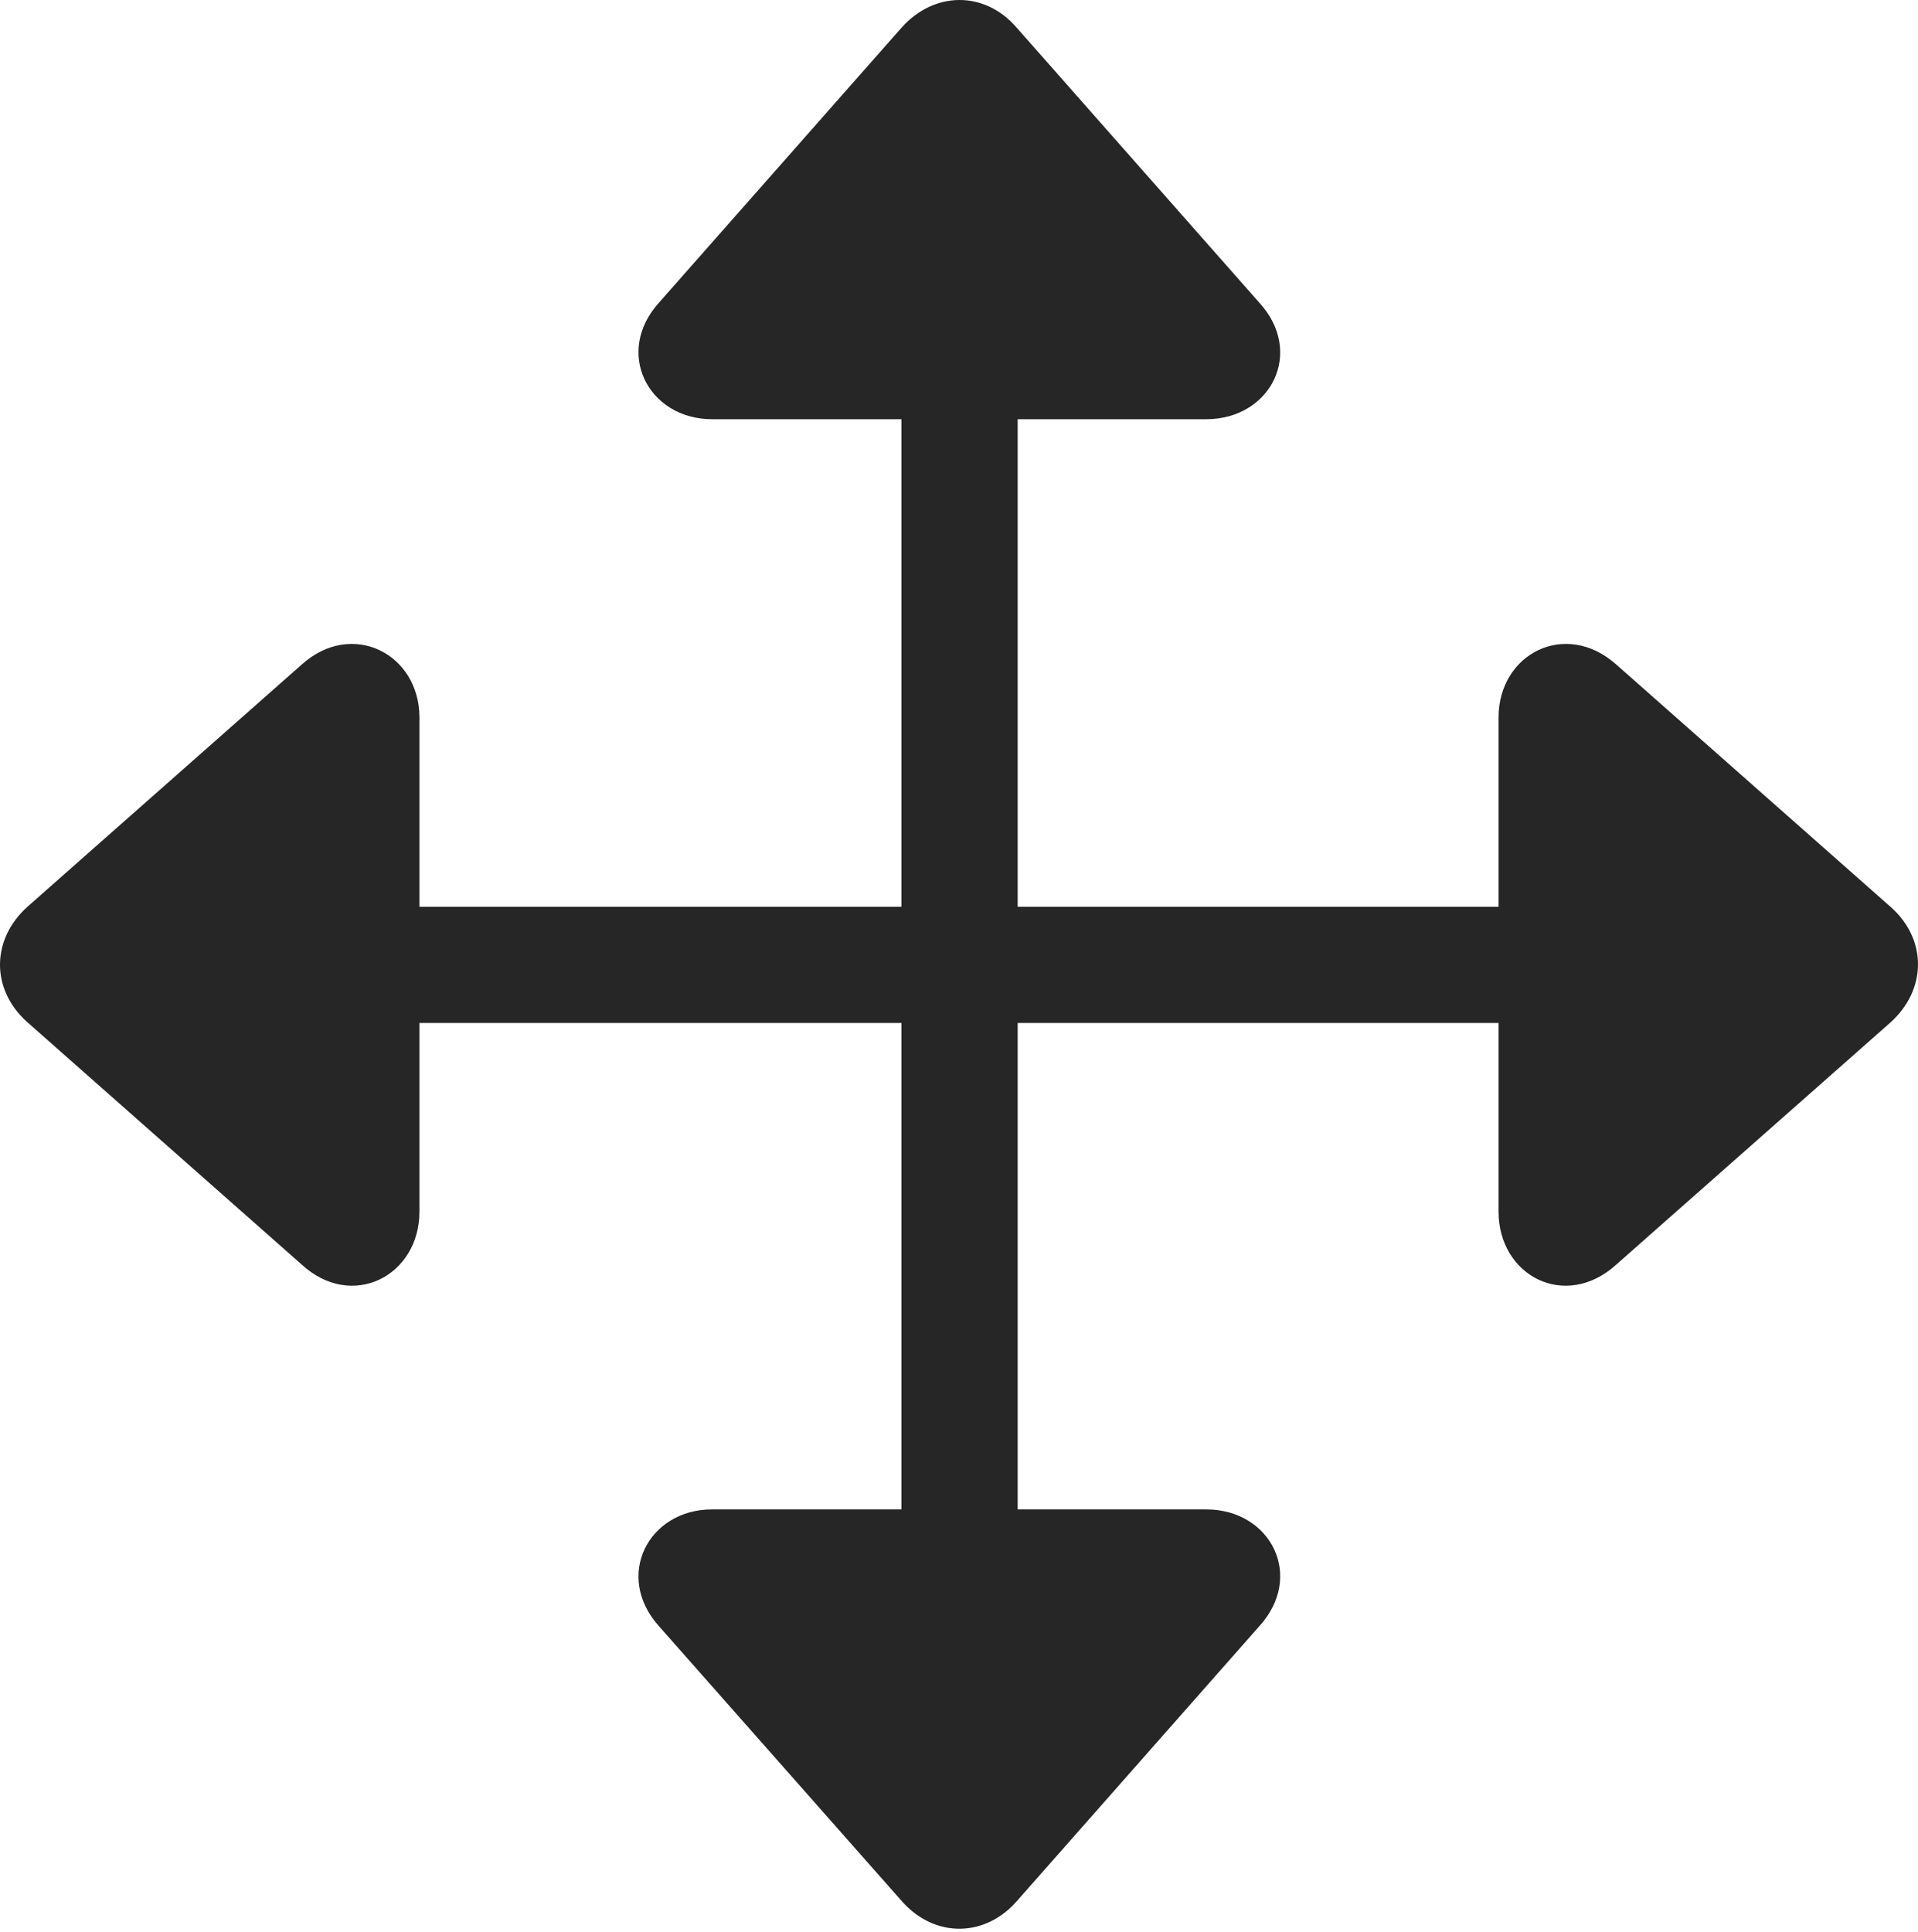 <?xml version="1.0" encoding="UTF-8"?>
<!--Generator: Apple Native CoreSVG 232.5-->
<!DOCTYPE svg
PUBLIC "-//W3C//DTD SVG 1.1//EN"
       "http://www.w3.org/Graphics/SVG/1.1/DTD/svg11.dtd">
<svg version="1.1" xmlns="http://www.w3.org/2000/svg" xmlns:xlink="http://www.w3.org/1999/xlink" width="109.281" height="110.067">
 <g>
  <rect height="110.067" opacity="0" width="109.281" x="0" y="0"/>
  <path d="M1.52 58.203L17.19 72.044C20.053 74.673 23.899 72.698 23.899 69.025L23.899 58.28L51.362 58.28L51.362 85.992L40.568 85.992C36.929 85.992 34.968 89.804 37.564 92.667L51.405 108.337C53.293 110.444 56.15 110.361 57.94 108.304L71.733 92.667C74.362 89.804 72.401 85.992 68.728 85.992L57.983 85.992L57.983 58.28L85.382 58.28L85.382 69.025C85.382 72.698 89.195 74.673 92.091 72.044L107.728 58.237C109.767 56.383 109.819 53.559 107.761 51.702L92.091 37.86C89.195 35.28 85.382 37.241 85.382 40.88L85.382 51.659L57.983 51.659L57.983 23.883L68.728 23.883C72.401 23.883 74.362 20.07 71.733 17.223L57.907 1.552C56.083-0.539 53.225-0.502 51.371 1.571L37.564 17.223C34.968 20.07 36.929 23.883 40.568 23.883L51.362 23.883L51.362 51.659L23.899 51.659L23.899 40.88C23.899 37.241 20.053 35.28 17.19 37.86L1.553 51.668C-0.471 53.492-0.553 56.316 1.52 58.203Z" fill="#000000" fill-opacity="0.85"/>
 </g>
</svg>
